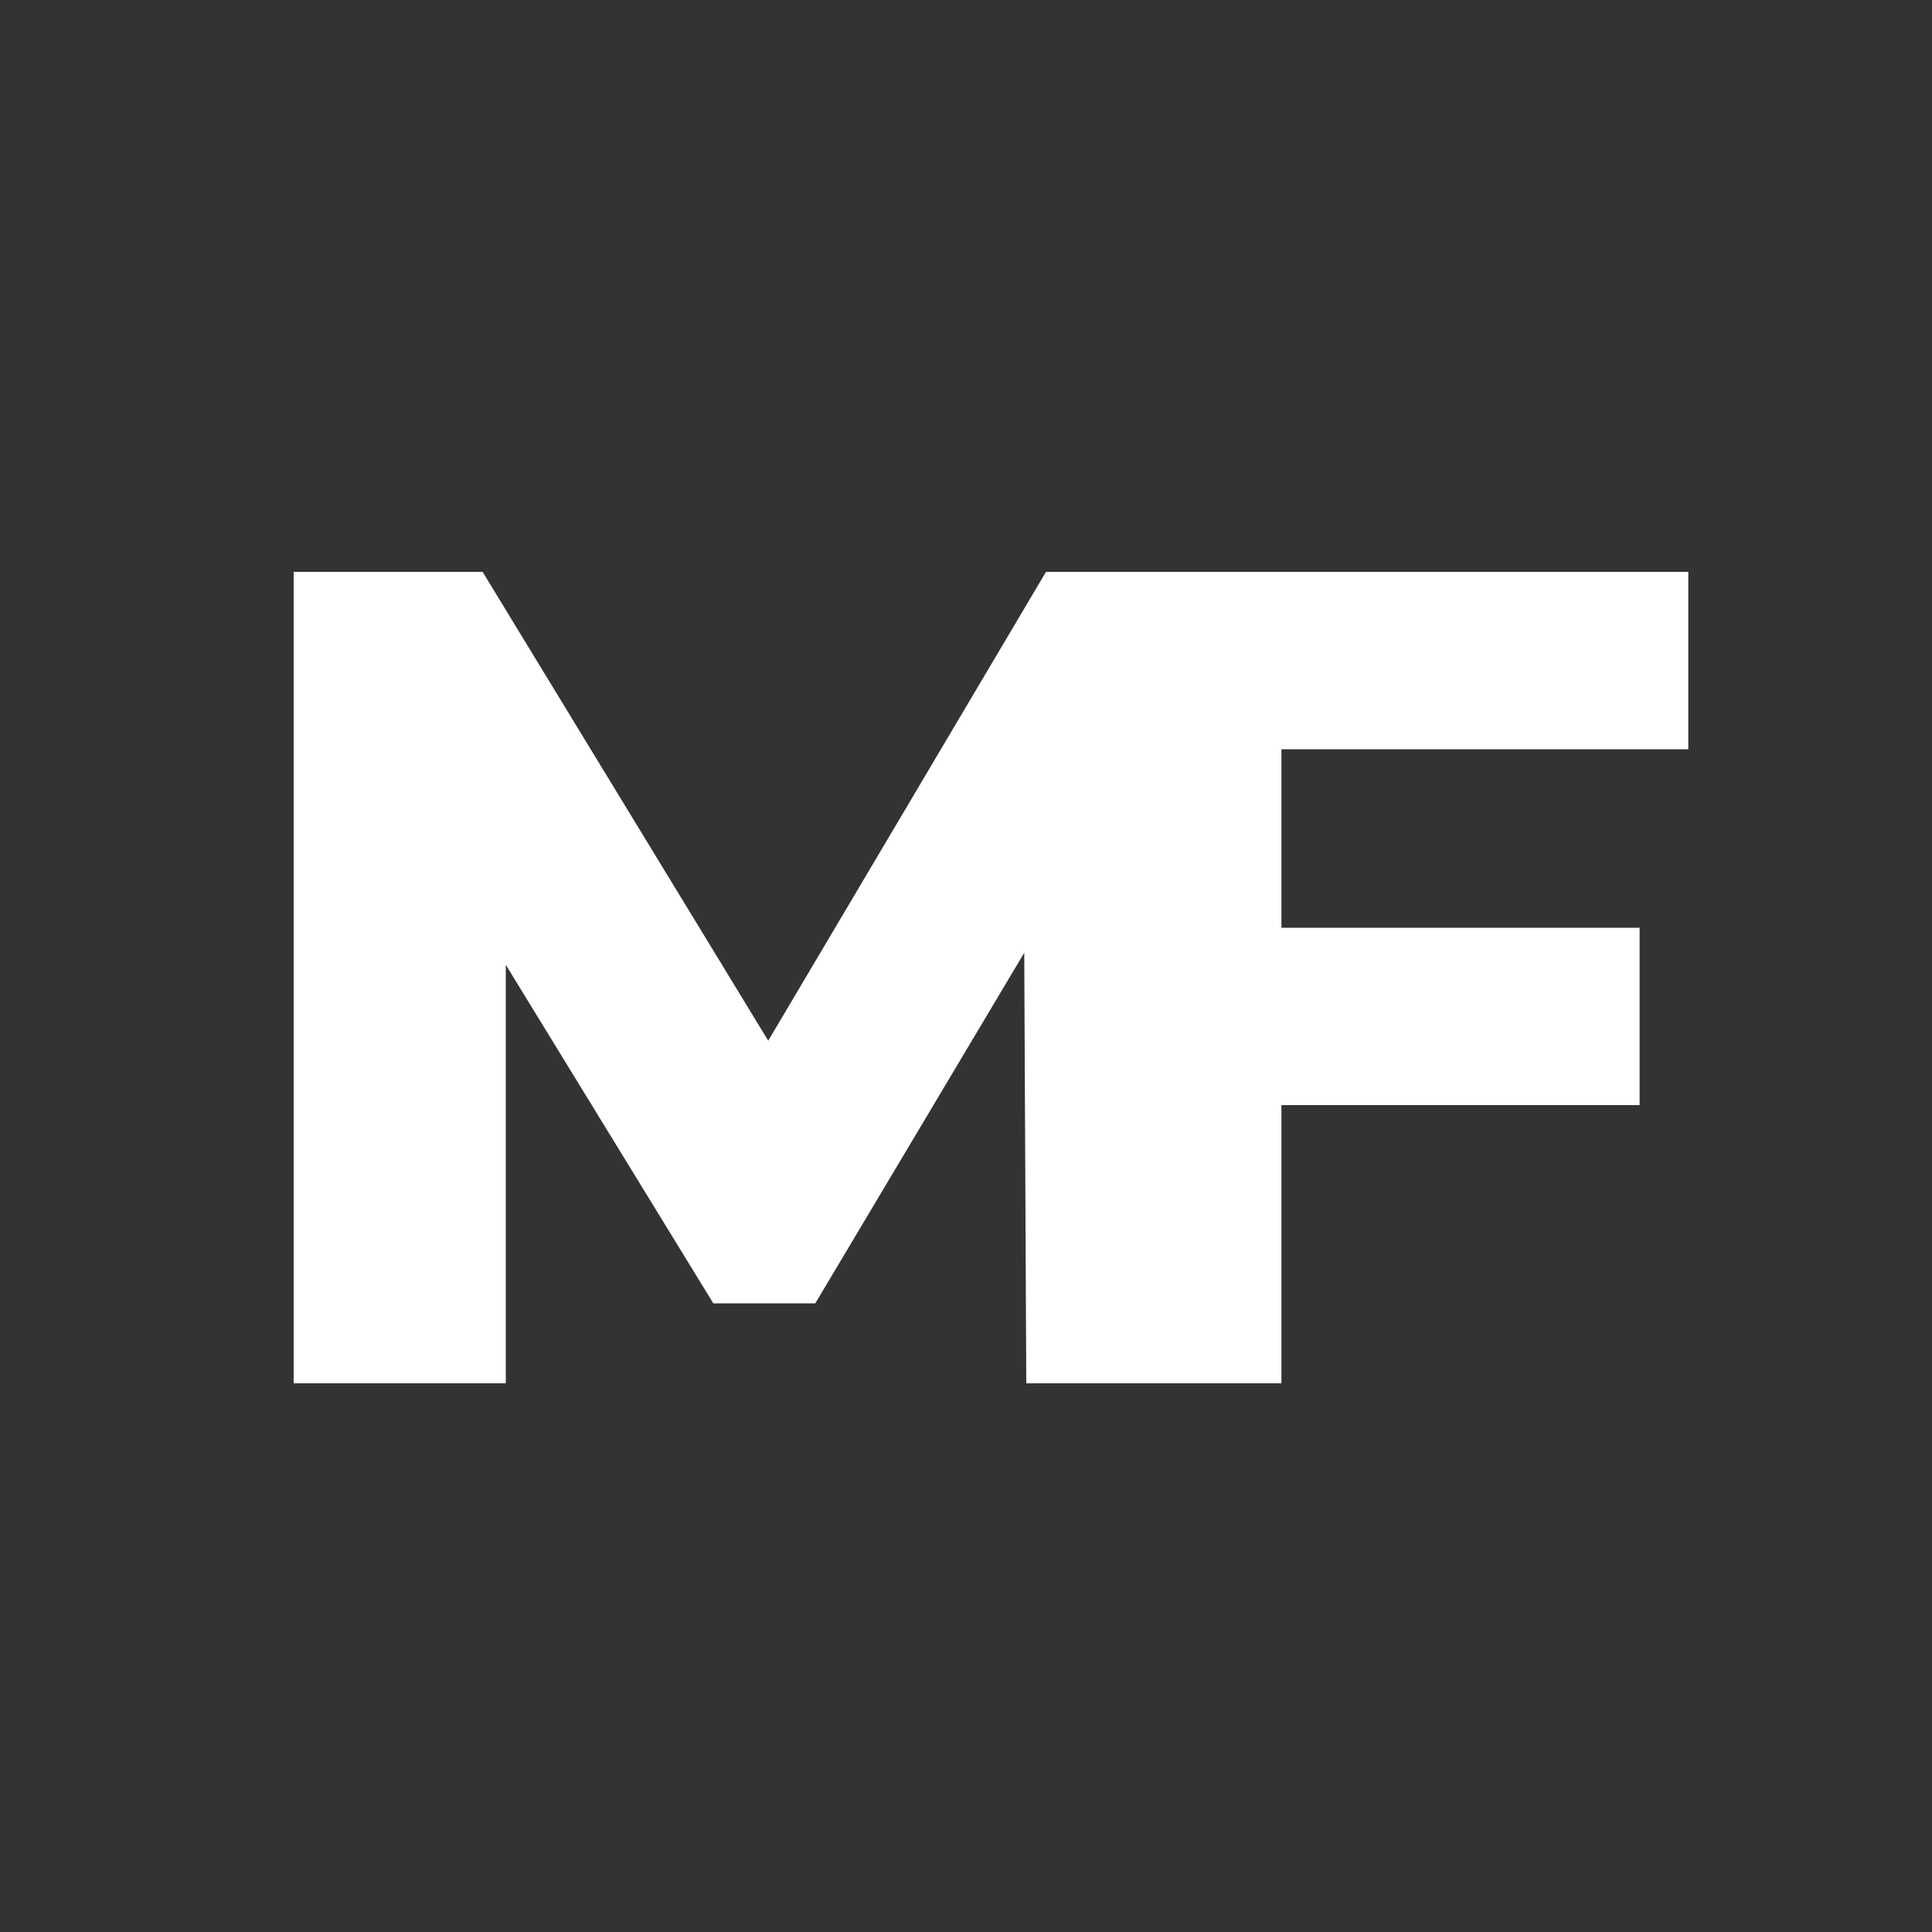 <svg width="500" height="500" viewBox="0 0 500 500" fill="none" xmlns="http://www.w3.org/2000/svg">
<rect x="0" y="0" width="500" height="500" fill="#333333" stroke="none"/>
<path d="M76 358V148H124.9L211.9 290.8H186.1L270.7 148H319.6L320.2 358H265.6L265 231.1H274.3L211 337.3H184.6L119.5 231.1H130.9V358H76ZM327.43 240.1H424.33V286H327.43V240.1ZM331.63 358H272.23V148H436.93V193.9H331.63V358Z" fill="white"/>
</svg>
